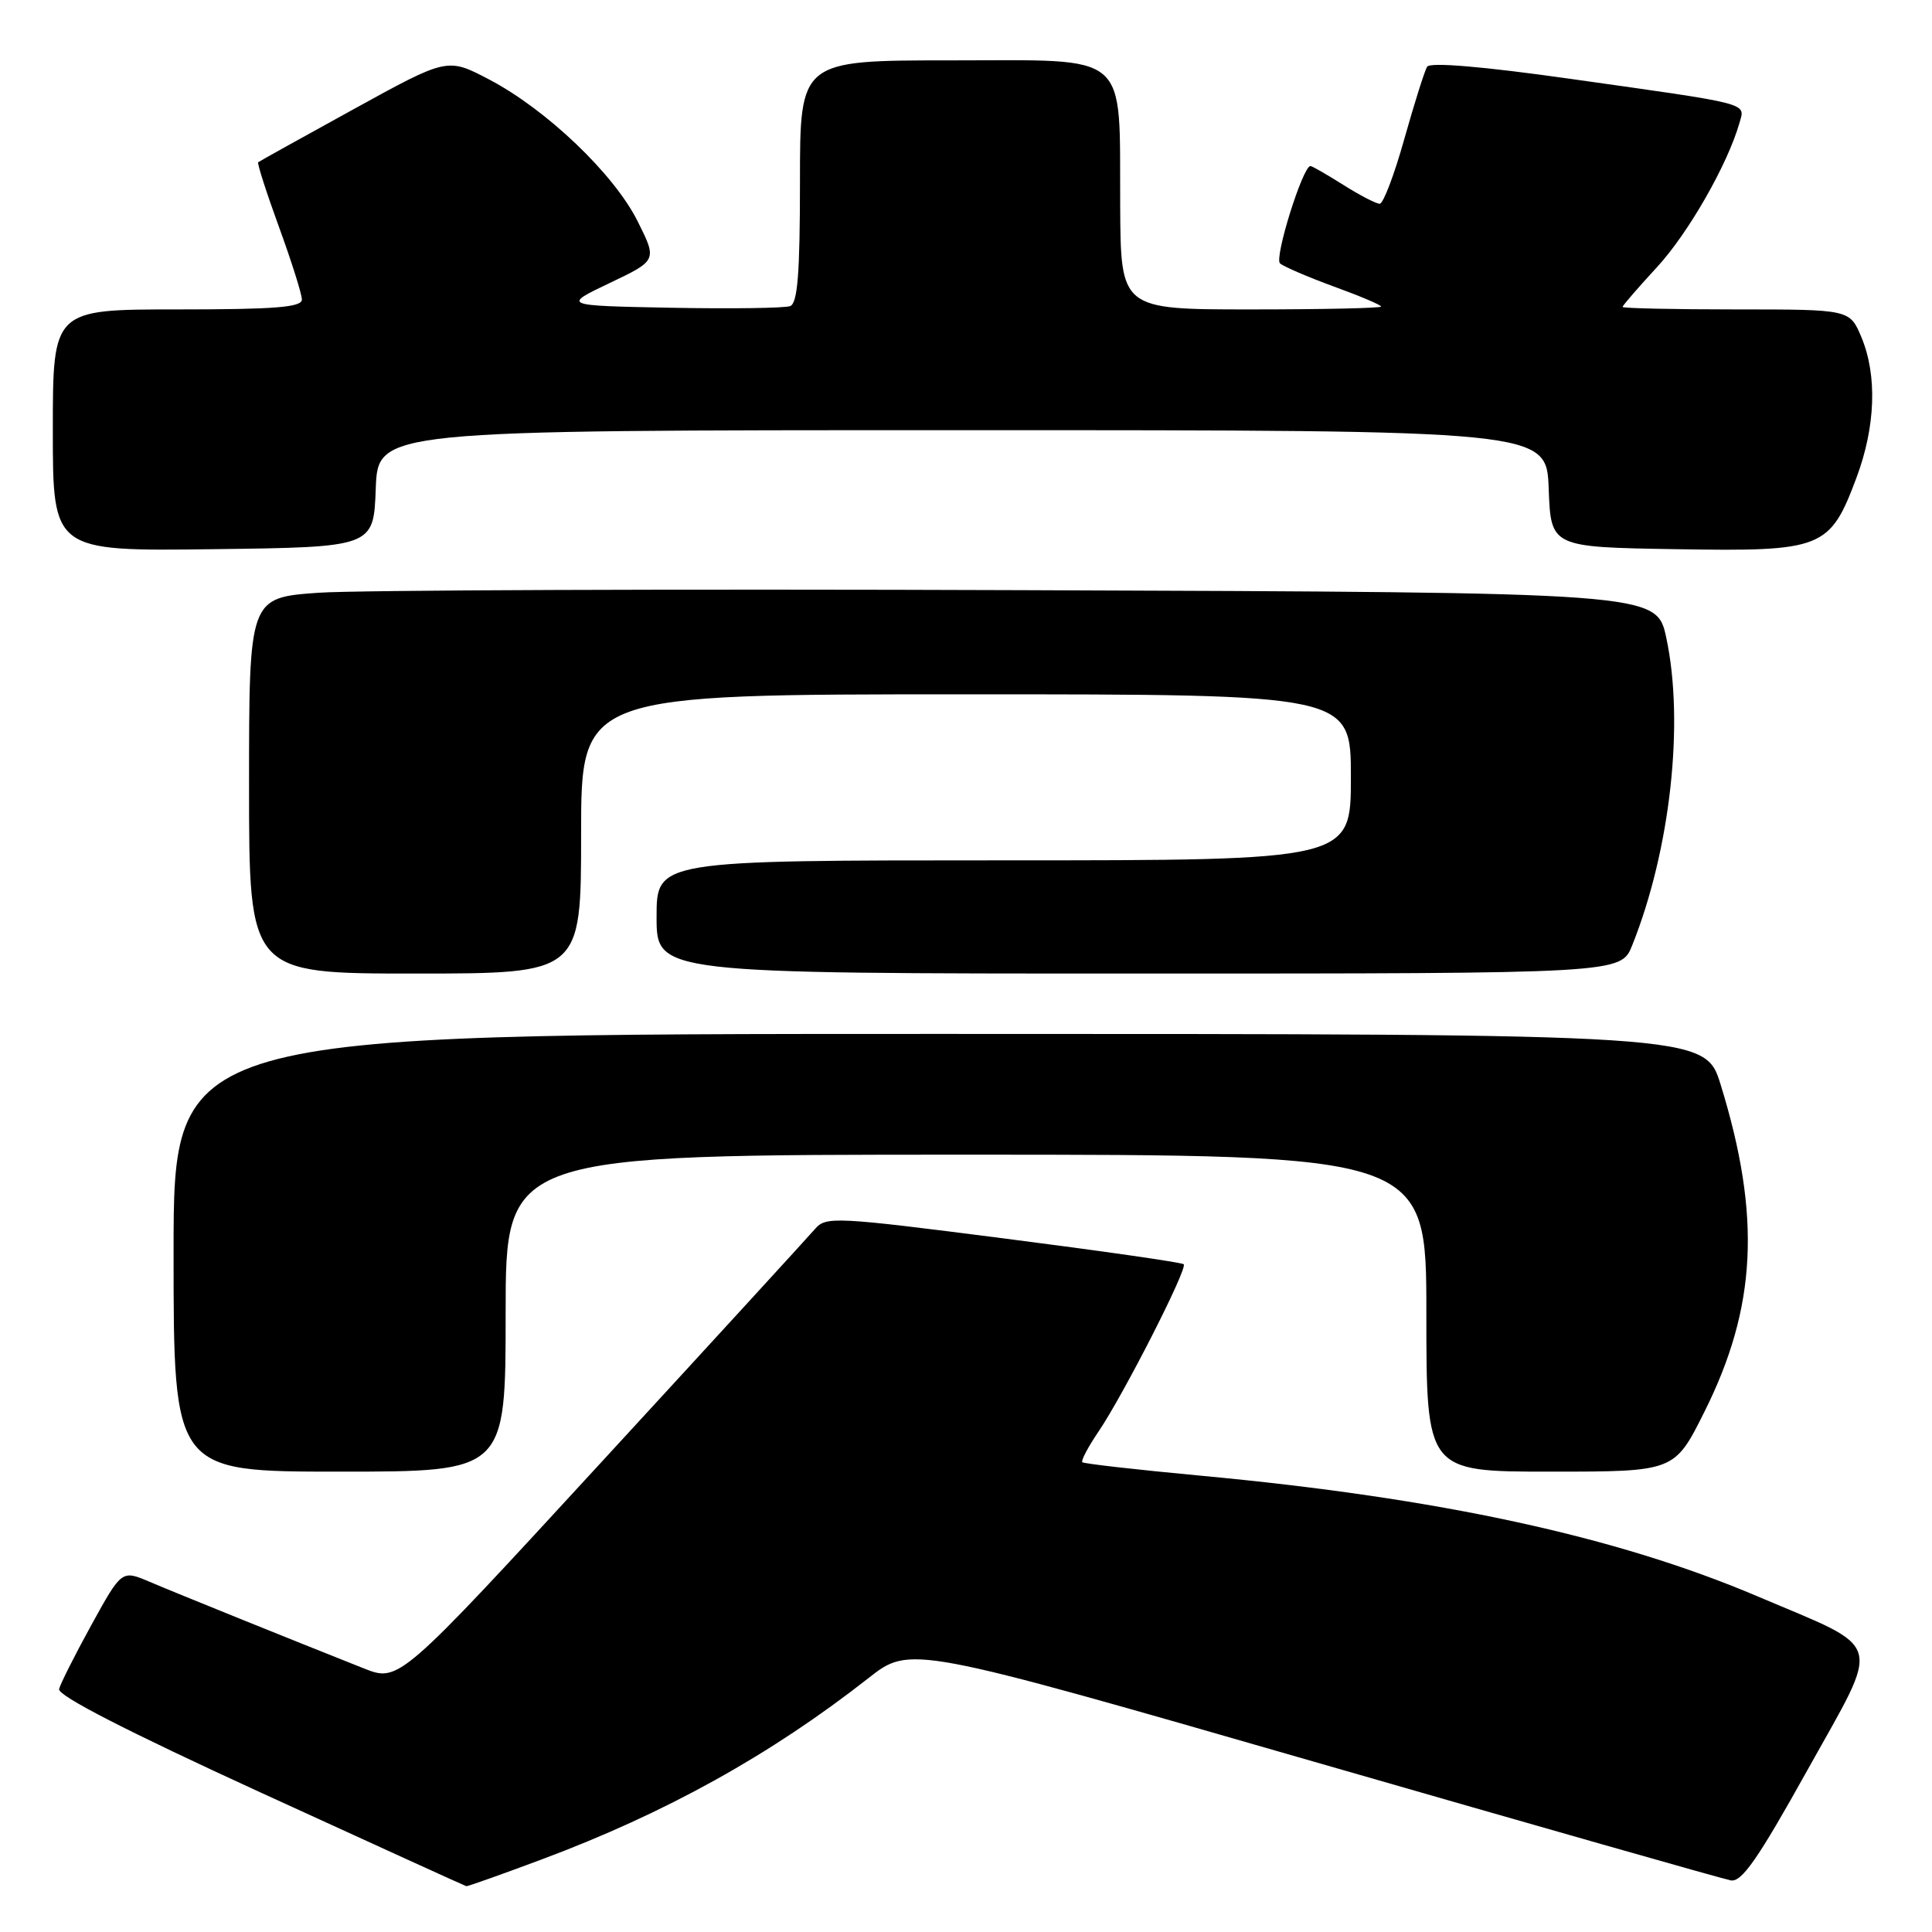 <?xml version="1.0" encoding="UTF-8" standalone="no"?>
<!DOCTYPE svg PUBLIC "-//W3C//DTD SVG 1.1//EN" "http://www.w3.org/Graphics/SVG/1.1/DTD/svg11.dtd" >
<svg xmlns="http://www.w3.org/2000/svg" xmlns:xlink="http://www.w3.org/1999/xlink" version="1.1" viewBox="0 0 256 256">
 <g >
 <path fill="currentColor"
d=" M 71.79 246.38 C 88.20 240.25 102.09 232.54 115.06 222.37 C 120.61 218.01 120.61 218.01 174.06 233.42 C 203.45 241.89 228.33 248.98 229.34 249.16 C 230.78 249.43 232.95 246.31 239.52 234.50 C 249.35 216.85 249.90 218.76 232.87 211.52 C 214.17 203.57 190.73 198.49 159.14 195.54 C 150.69 194.75 143.61 193.95 143.41 193.75 C 143.22 193.55 144.17 191.74 145.54 189.72 C 148.85 184.85 157.40 168.07 156.85 167.52 C 156.61 167.28 145.86 165.74 132.96 164.09 C 110.66 161.23 109.43 161.17 108.00 162.84 C 107.17 163.80 94.43 177.72 79.68 193.75 C 52.86 222.92 52.86 222.92 48.18 221.06 C 38.55 217.24 23.37 211.11 19.81 209.59 C 16.13 208.03 16.13 208.03 12.14 215.26 C 9.95 219.24 8.01 223.09 7.83 223.81 C 7.61 224.67 16.92 229.44 34.50 237.50 C 49.35 244.30 61.63 249.90 61.79 249.93 C 61.96 249.97 66.46 248.37 71.79 246.38 Z  M 67.00 174.00 C 67.00 153.00 67.00 153.00 128.00 153.00 C 189.00 153.00 189.00 153.00 189.00 174.00 C 189.00 195.00 189.00 195.00 205.44 195.00 C 221.88 195.00 221.88 195.00 225.83 187.10 C 232.78 173.21 233.38 161.17 228.00 143.74 C 225.92 137.00 225.92 137.00 124.46 137.00 C 23.00 137.00 23.00 137.00 23.00 166.00 C 23.00 195.00 23.00 195.00 45.00 195.00 C 67.00 195.00 67.00 195.00 67.00 174.00 Z  M 77.00 110.50 C 77.00 92.00 77.00 92.00 128.00 92.00 C 179.00 92.00 179.00 92.00 179.00 103.00 C 179.00 114.00 179.00 114.00 133.00 114.00 C 87.00 114.00 87.00 114.00 87.00 121.50 C 87.00 129.00 87.00 129.00 150.89 129.00 C 214.78 129.00 214.78 129.00 216.28 125.25 C 221.34 112.59 223.20 95.75 220.79 84.50 C 219.50 78.50 219.50 78.50 135.50 78.20 C 89.30 78.03 47.34 78.19 42.25 78.54 C 33.00 79.19 33.00 79.19 33.00 104.09 C 33.00 129.00 33.00 129.00 55.00 129.00 C 77.00 129.00 77.00 129.00 77.00 110.50 Z  M 49.79 64.75 C 50.08 57.00 50.08 57.00 127.50 57.00 C 204.92 57.00 204.92 57.00 205.21 64.75 C 205.50 72.50 205.50 72.50 222.09 72.77 C 241.54 73.09 242.46 72.73 246.00 63.28 C 248.52 56.52 248.76 49.76 246.65 44.69 C 245.10 41.00 245.10 41.00 230.05 41.00 C 221.77 41.00 215.00 40.85 215.00 40.67 C 215.00 40.49 217.04 38.13 219.54 35.42 C 223.70 30.92 228.93 21.77 230.49 16.28 C 231.25 13.59 232.28 13.86 208.10 10.45 C 196.44 8.80 189.49 8.22 189.10 8.84 C 188.77 9.38 187.41 13.69 186.08 18.41 C 184.76 23.13 183.29 27.00 182.82 27.00 C 182.35 27.00 180.18 25.88 178.00 24.50 C 175.82 23.13 173.86 22.00 173.64 22.00 C 172.63 22.00 168.81 34.20 169.61 34.90 C 170.10 35.33 173.31 36.71 176.75 37.97 C 180.19 39.22 183.00 40.41 183.00 40.62 C 183.00 40.83 175.24 41.00 165.75 41.00 C 148.50 41.00 148.50 41.00 148.43 27.25 C 148.32 6.56 150.00 8.00 126.02 8.00 C 106.00 8.00 106.00 8.00 106.00 24.03 C 106.00 36.24 105.69 40.18 104.70 40.56 C 103.99 40.83 96.90 40.93 88.95 40.78 C 74.50 40.50 74.50 40.50 80.79 37.50 C 87.08 34.50 87.08 34.50 84.48 29.30 C 81.34 23.03 72.39 14.50 64.81 10.53 C 59.28 7.63 59.28 7.63 46.89 14.45 C 40.07 18.20 34.37 21.37 34.21 21.50 C 34.06 21.63 35.29 25.48 36.96 30.06 C 38.63 34.64 40.00 38.97 40.00 39.69 C 40.00 40.72 36.43 41.00 23.50 41.00 C 7.00 41.00 7.00 41.00 7.00 57.02 C 7.00 73.04 7.00 73.04 28.25 72.77 C 49.50 72.50 49.50 72.50 49.79 64.75 Z "/>
</g>
</svg>